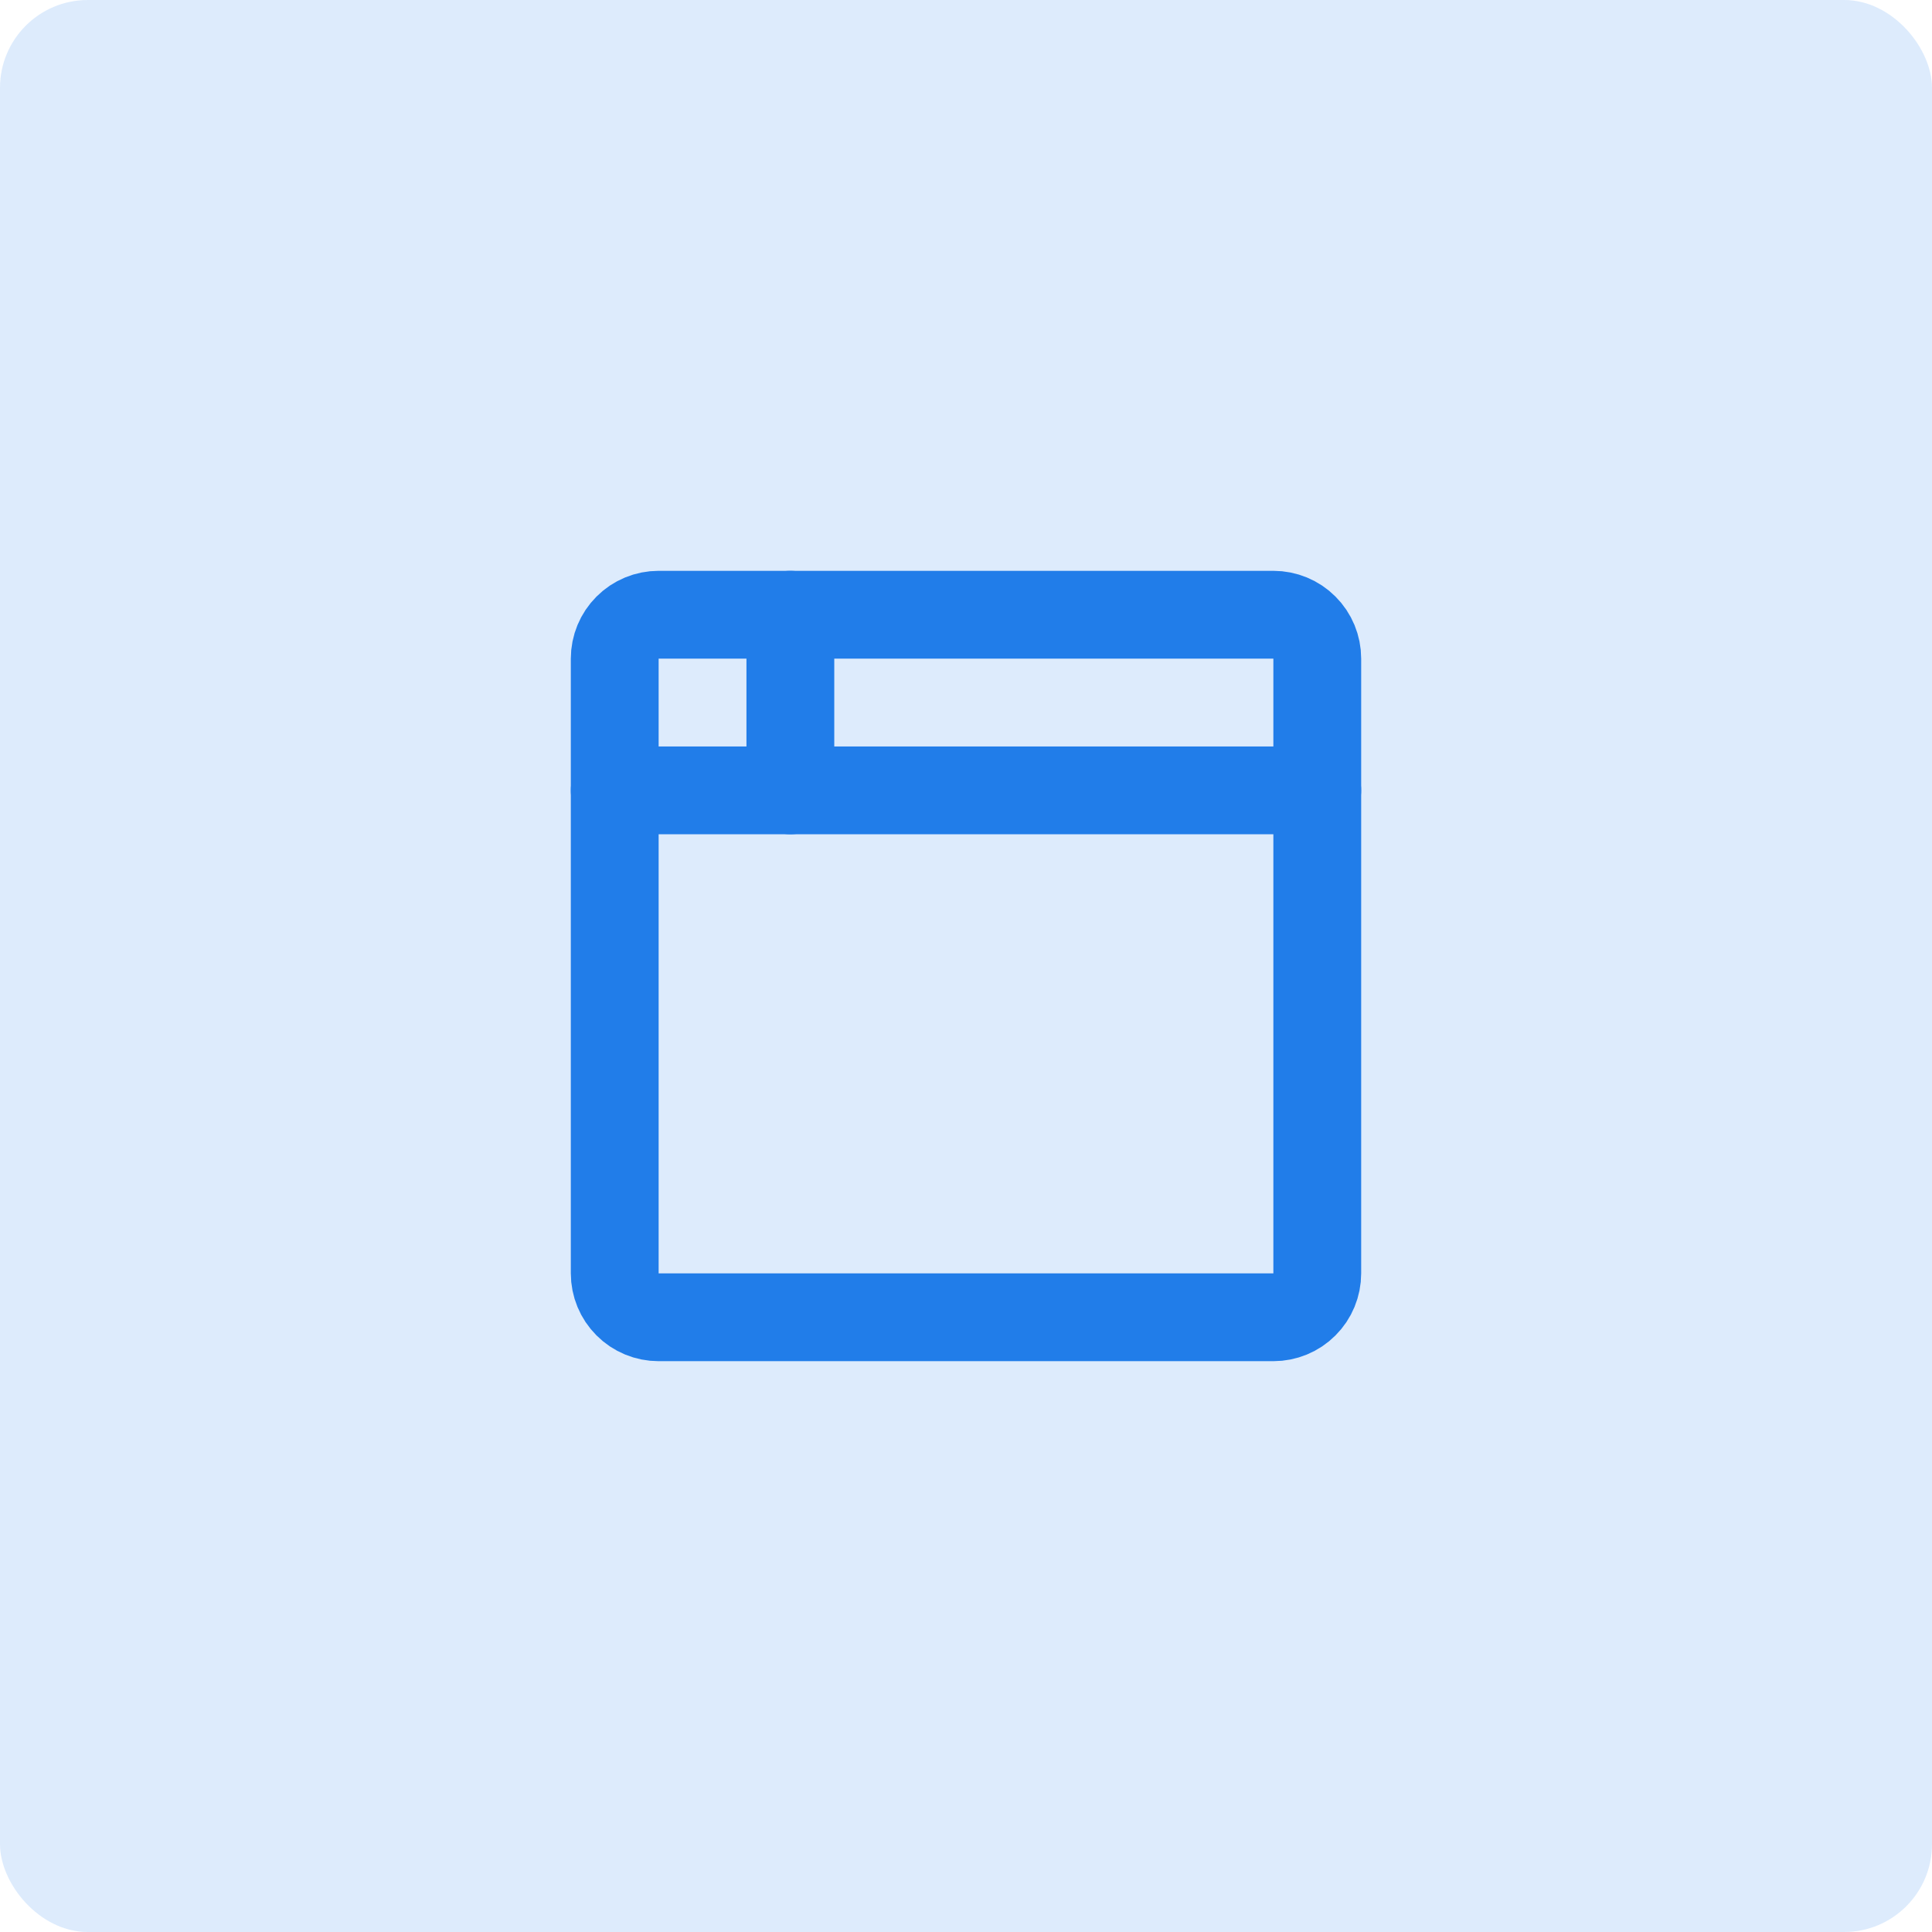 <svg width="44" height="44" viewBox="0 0 44 44" fill="none" xmlns="http://www.w3.org/2000/svg">
<rect width="44" height="44" rx="2" fill="#217DE9" fill-opacity="0.15"/>
<g clip-path="url(#clip0_17_27)">
<path d="M14 15C14 14.735 14.105 14.48 14.293 14.293C14.48 14.105 14.735 14 15 14H29C29.265 14 29.52 14.105 29.707 14.293C29.895 14.48 30 14.735 30 15V29C30 29.265 29.895 29.52 29.707 29.707C29.52 29.895 29.265 30 29 30H15C14.735 30 14.48 29.895 14.293 29.707C14.105 29.52 14 29.265 14 29V15Z" stroke="#217DE9" stroke-width="2" stroke-linecap="round" stroke-linejoin="round"/>
<path d="M14 18H30" stroke="#217DE9" stroke-width="2" stroke-linecap="round" stroke-linejoin="round"/>
<path d="M18 14V18" stroke="#217DE9" stroke-width="2" stroke-linecap="round" stroke-linejoin="round"/>
</g>
<defs>
<clipPath id="clip0_17_27">
<rect width="24" height="24" fill="white" transform="translate(10 10)"/>
</clipPath>
</defs>
</svg>
